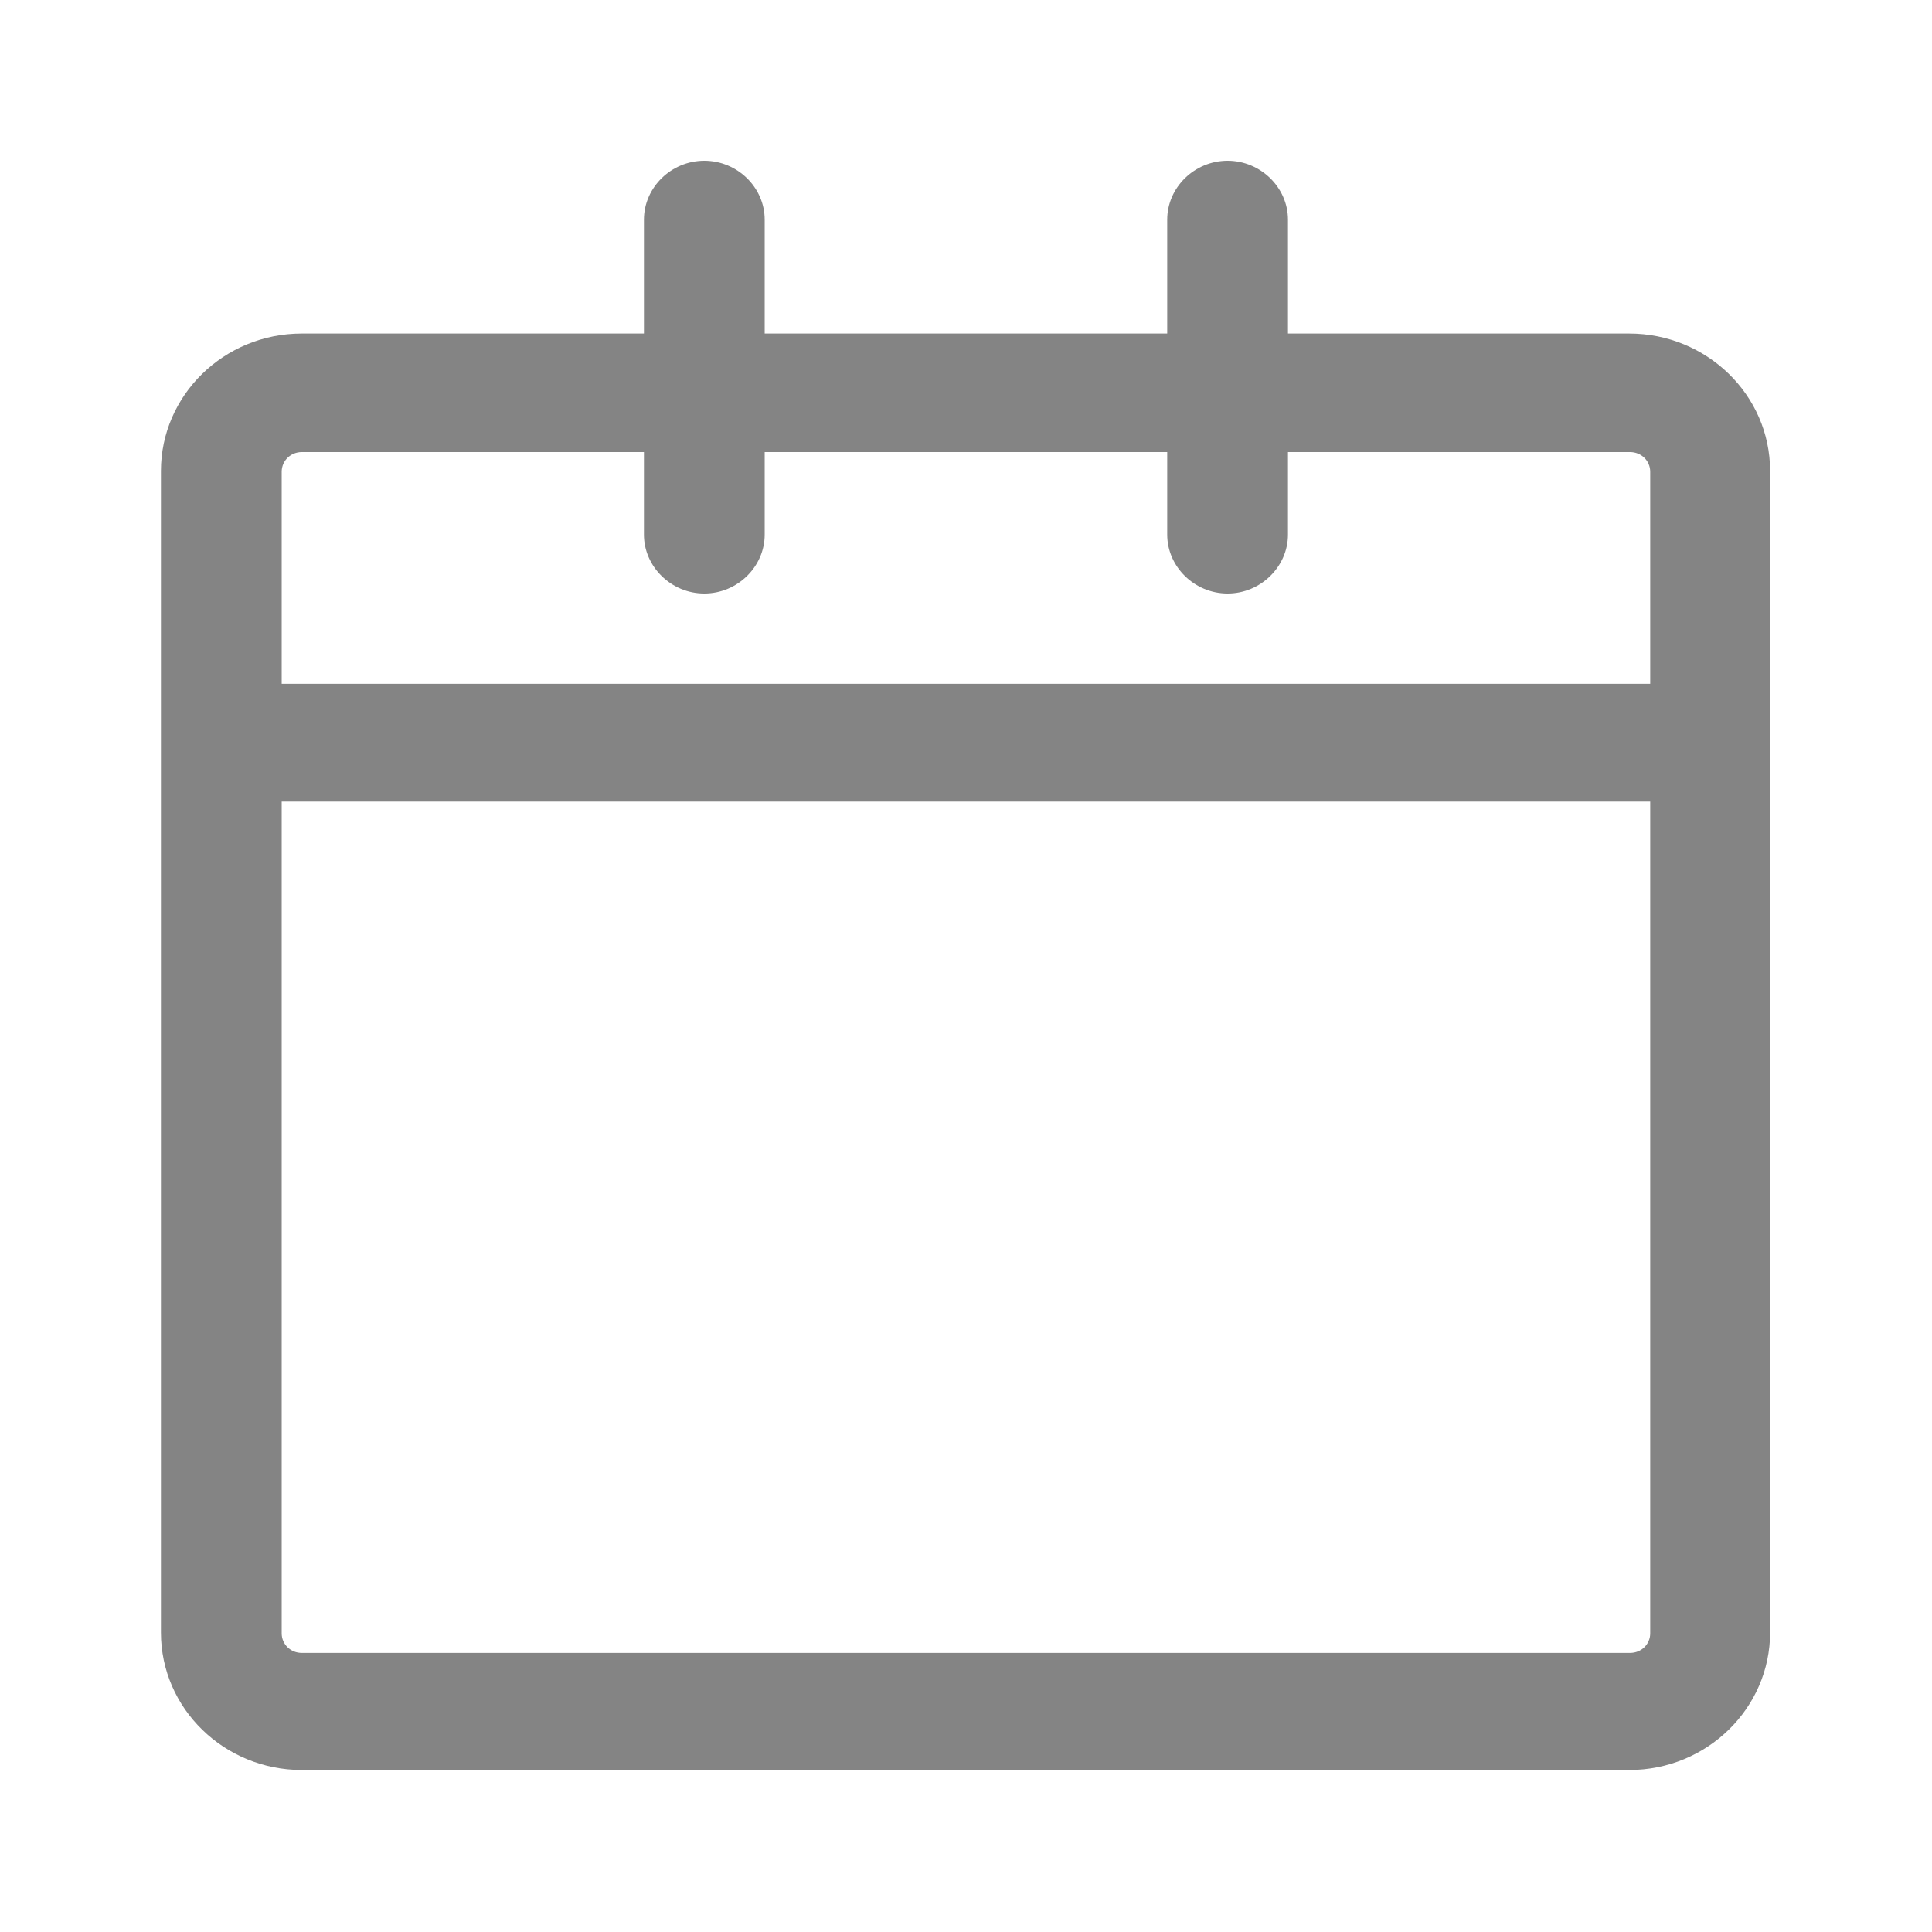 <svg width="20" height="20" viewBox="0 0 20 20" fill="none" xmlns="http://www.w3.org/2000/svg">
<g clip-path="url(#clip0_3891_50322)">
<path d="M16.874 3.453H13.333V2.274C13.333 1.94 13.049 1.664 12.708 1.664C12.366 1.664 12.083 1.94 12.083 2.274V3.453H7.916V2.274C7.916 1.94 7.633 1.664 7.291 1.664C6.949 1.664 6.666 1.94 6.666 2.274V3.453H3.124C2.316 3.453 1.666 4.095 1.666 4.875V16.9C1.666 17.689 2.324 18.323 3.124 18.323H16.866C17.674 18.323 18.324 17.68 18.324 16.9V4.875C18.324 4.087 17.666 3.453 16.866 3.453H16.874ZM17.083 16.908C17.083 17.022 16.991 17.111 16.874 17.111H3.124C3.008 17.111 2.916 17.022 2.916 16.908V8.298H17.083V16.908ZM17.083 7.079H2.916V4.884C2.916 4.77 3.008 4.68 3.124 4.68H6.666V5.534C6.666 5.867 6.949 6.144 7.291 6.144C7.633 6.144 7.916 5.867 7.916 5.534V4.68H12.083V5.534C12.083 5.867 12.366 6.144 12.708 6.144C13.049 6.144 13.333 5.867 13.333 5.534V4.68H16.874C16.991 4.68 17.083 4.77 17.083 4.884V7.079Z" fill="#848484"/>
</g>
<defs>
<clipPath id="clip0_3891_50322">
<rect width="16.667" height="16.667" fill="white" transform="translate(1.666 1.664)"/>
</clipPath>
</defs>
</svg>
